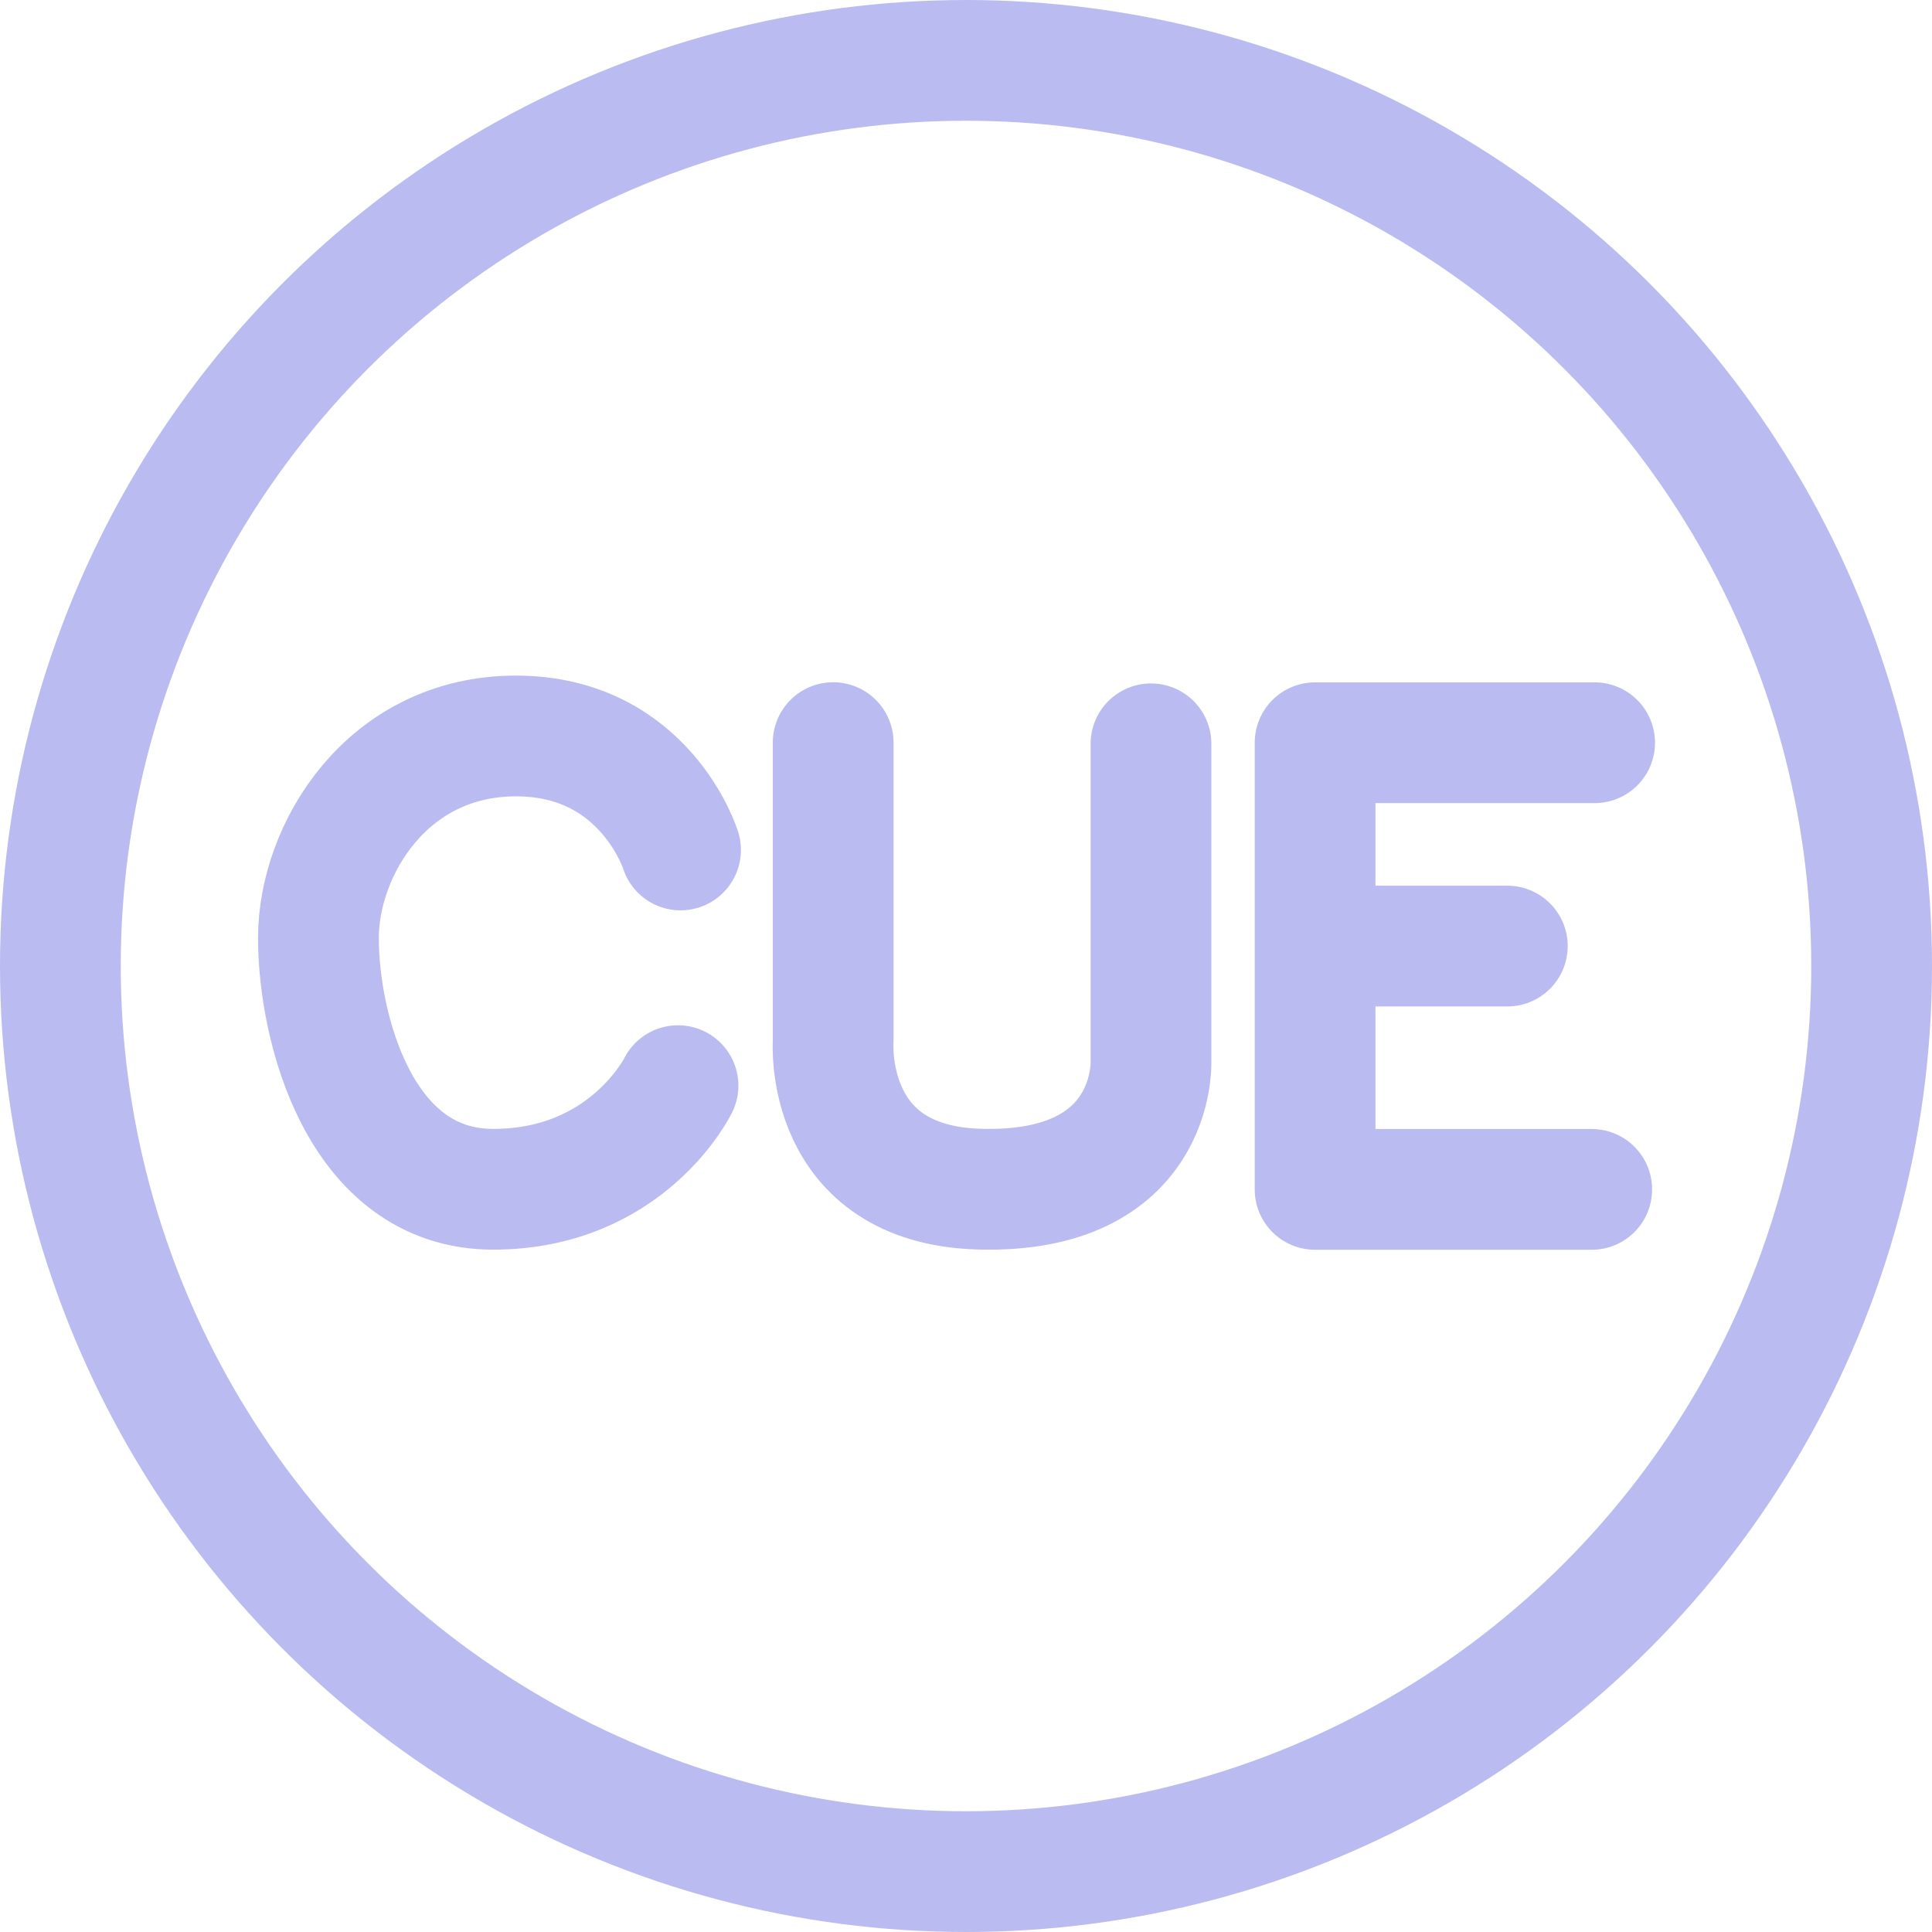 <svg xmlns="http://www.w3.org/2000/svg" width="16" height="16" viewBox="0 0 16 16">
	<path fill="none" stroke="#babbf1" stroke-linecap="round" stroke-linejoin="round" d="M5.636 7.039c0 0-.294-.944-1.363-.944-1.069 0-1.636.944-1.636 1.673 0 .729.335 2.081 1.447 2.081 1.111 0 1.531-.858 1.531-.858M6.9 6.15v2.475c0 0-.085 1.187 1.212 1.223C9.576 9.889 9.532 8.793 9.532 8.793V6.16M13.206 6.151H10.891V9.85H13.182M11.036 7.835H12.483" />
	<circle cx="8" cy="8" r="7.5" fill="none" stroke="#babbf1" stroke-linecap="round" stroke-linejoin="round" />
</svg>
